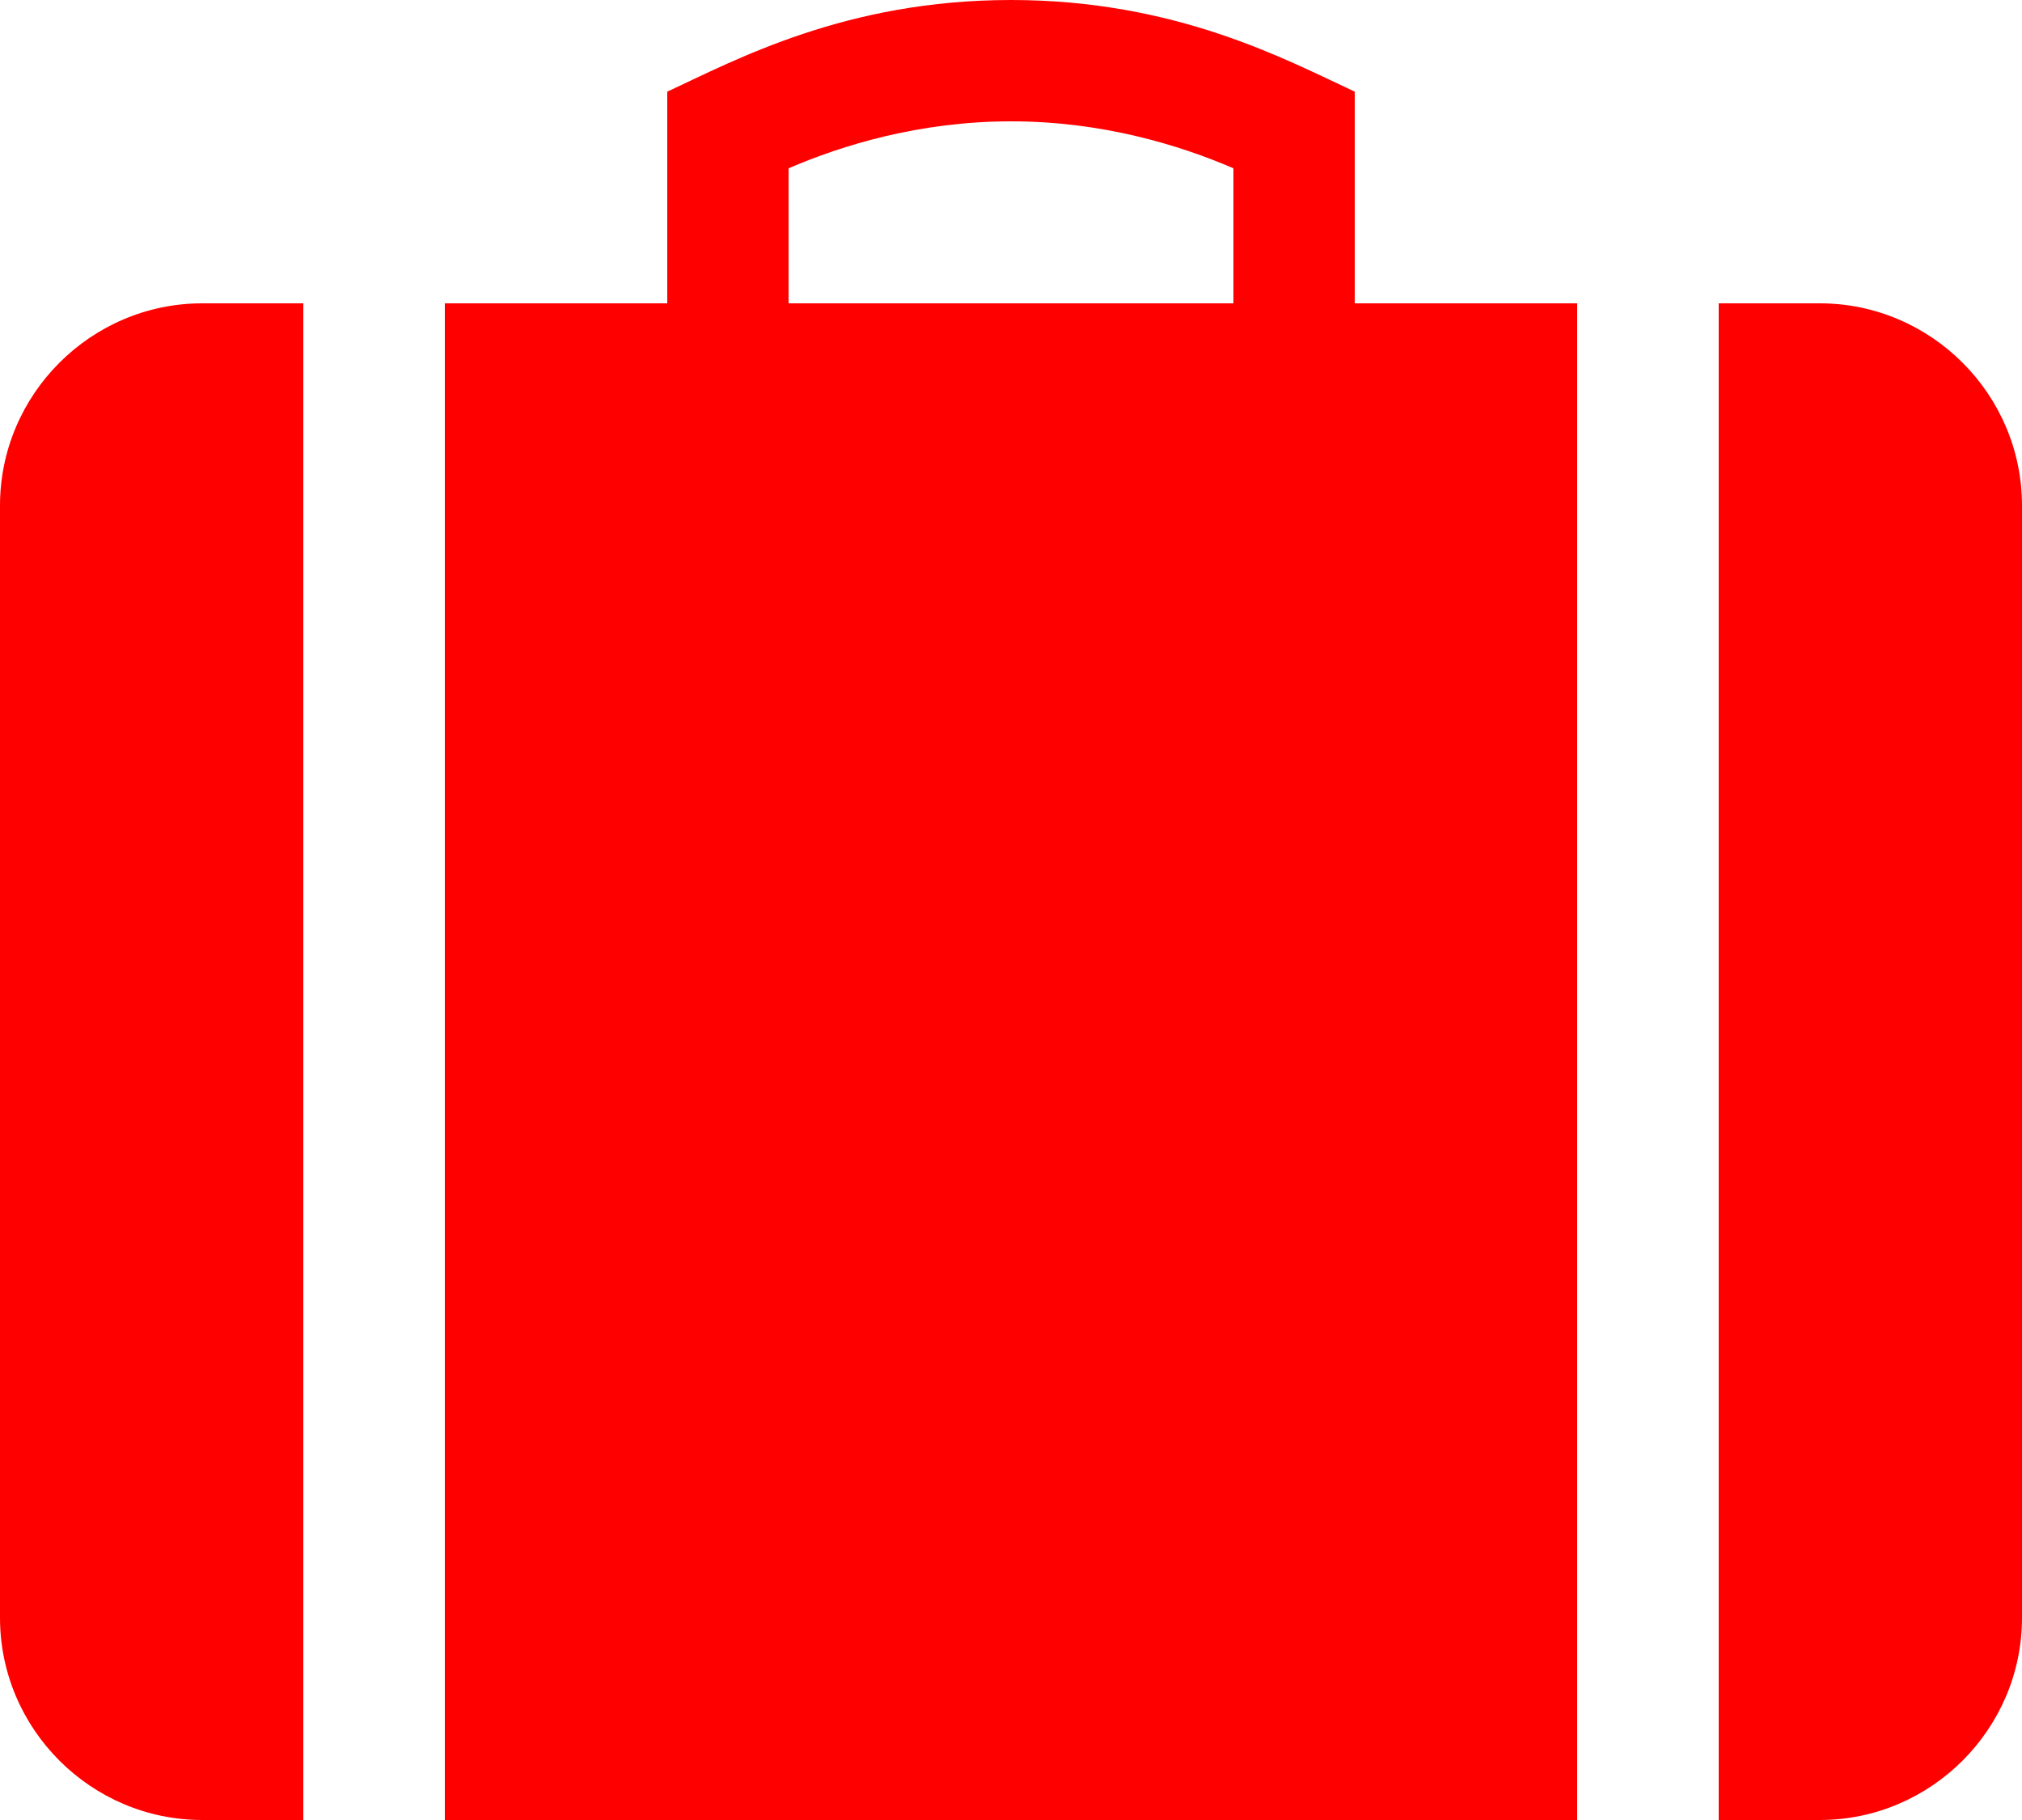 <svg version="1.1" id="All_glyphs" xmlns="http://www.w3.org/2000/svg" xmlns:xlink="http://www.w3.org/1999/xlink" x="0px" y="0px"
	 width="100px" height="90px" viewBox="0 0 100 90" enable-background="new 0 0 100 90" xml:space="preserve">
<path fill="red" d="M90,15h-5v75h5c5.5,0,10-4.5,10-10V25C100,19.5,95.5,15,90,15z M0,25v55c0,5.5,4.5,10,10,10h5V15h-5C4.5,15,0,19.5,0,25z
	 M67,4.533C63.596,2.951,58.158,0,50,0S36.404,2.951,33,4.533V15H22v75h56V15H67V4.533z M61,15H39V8.322C41.668,7.174,45.488,6,50,6
	s8.332,1.174,11,2.322V15z"/>
</svg>
